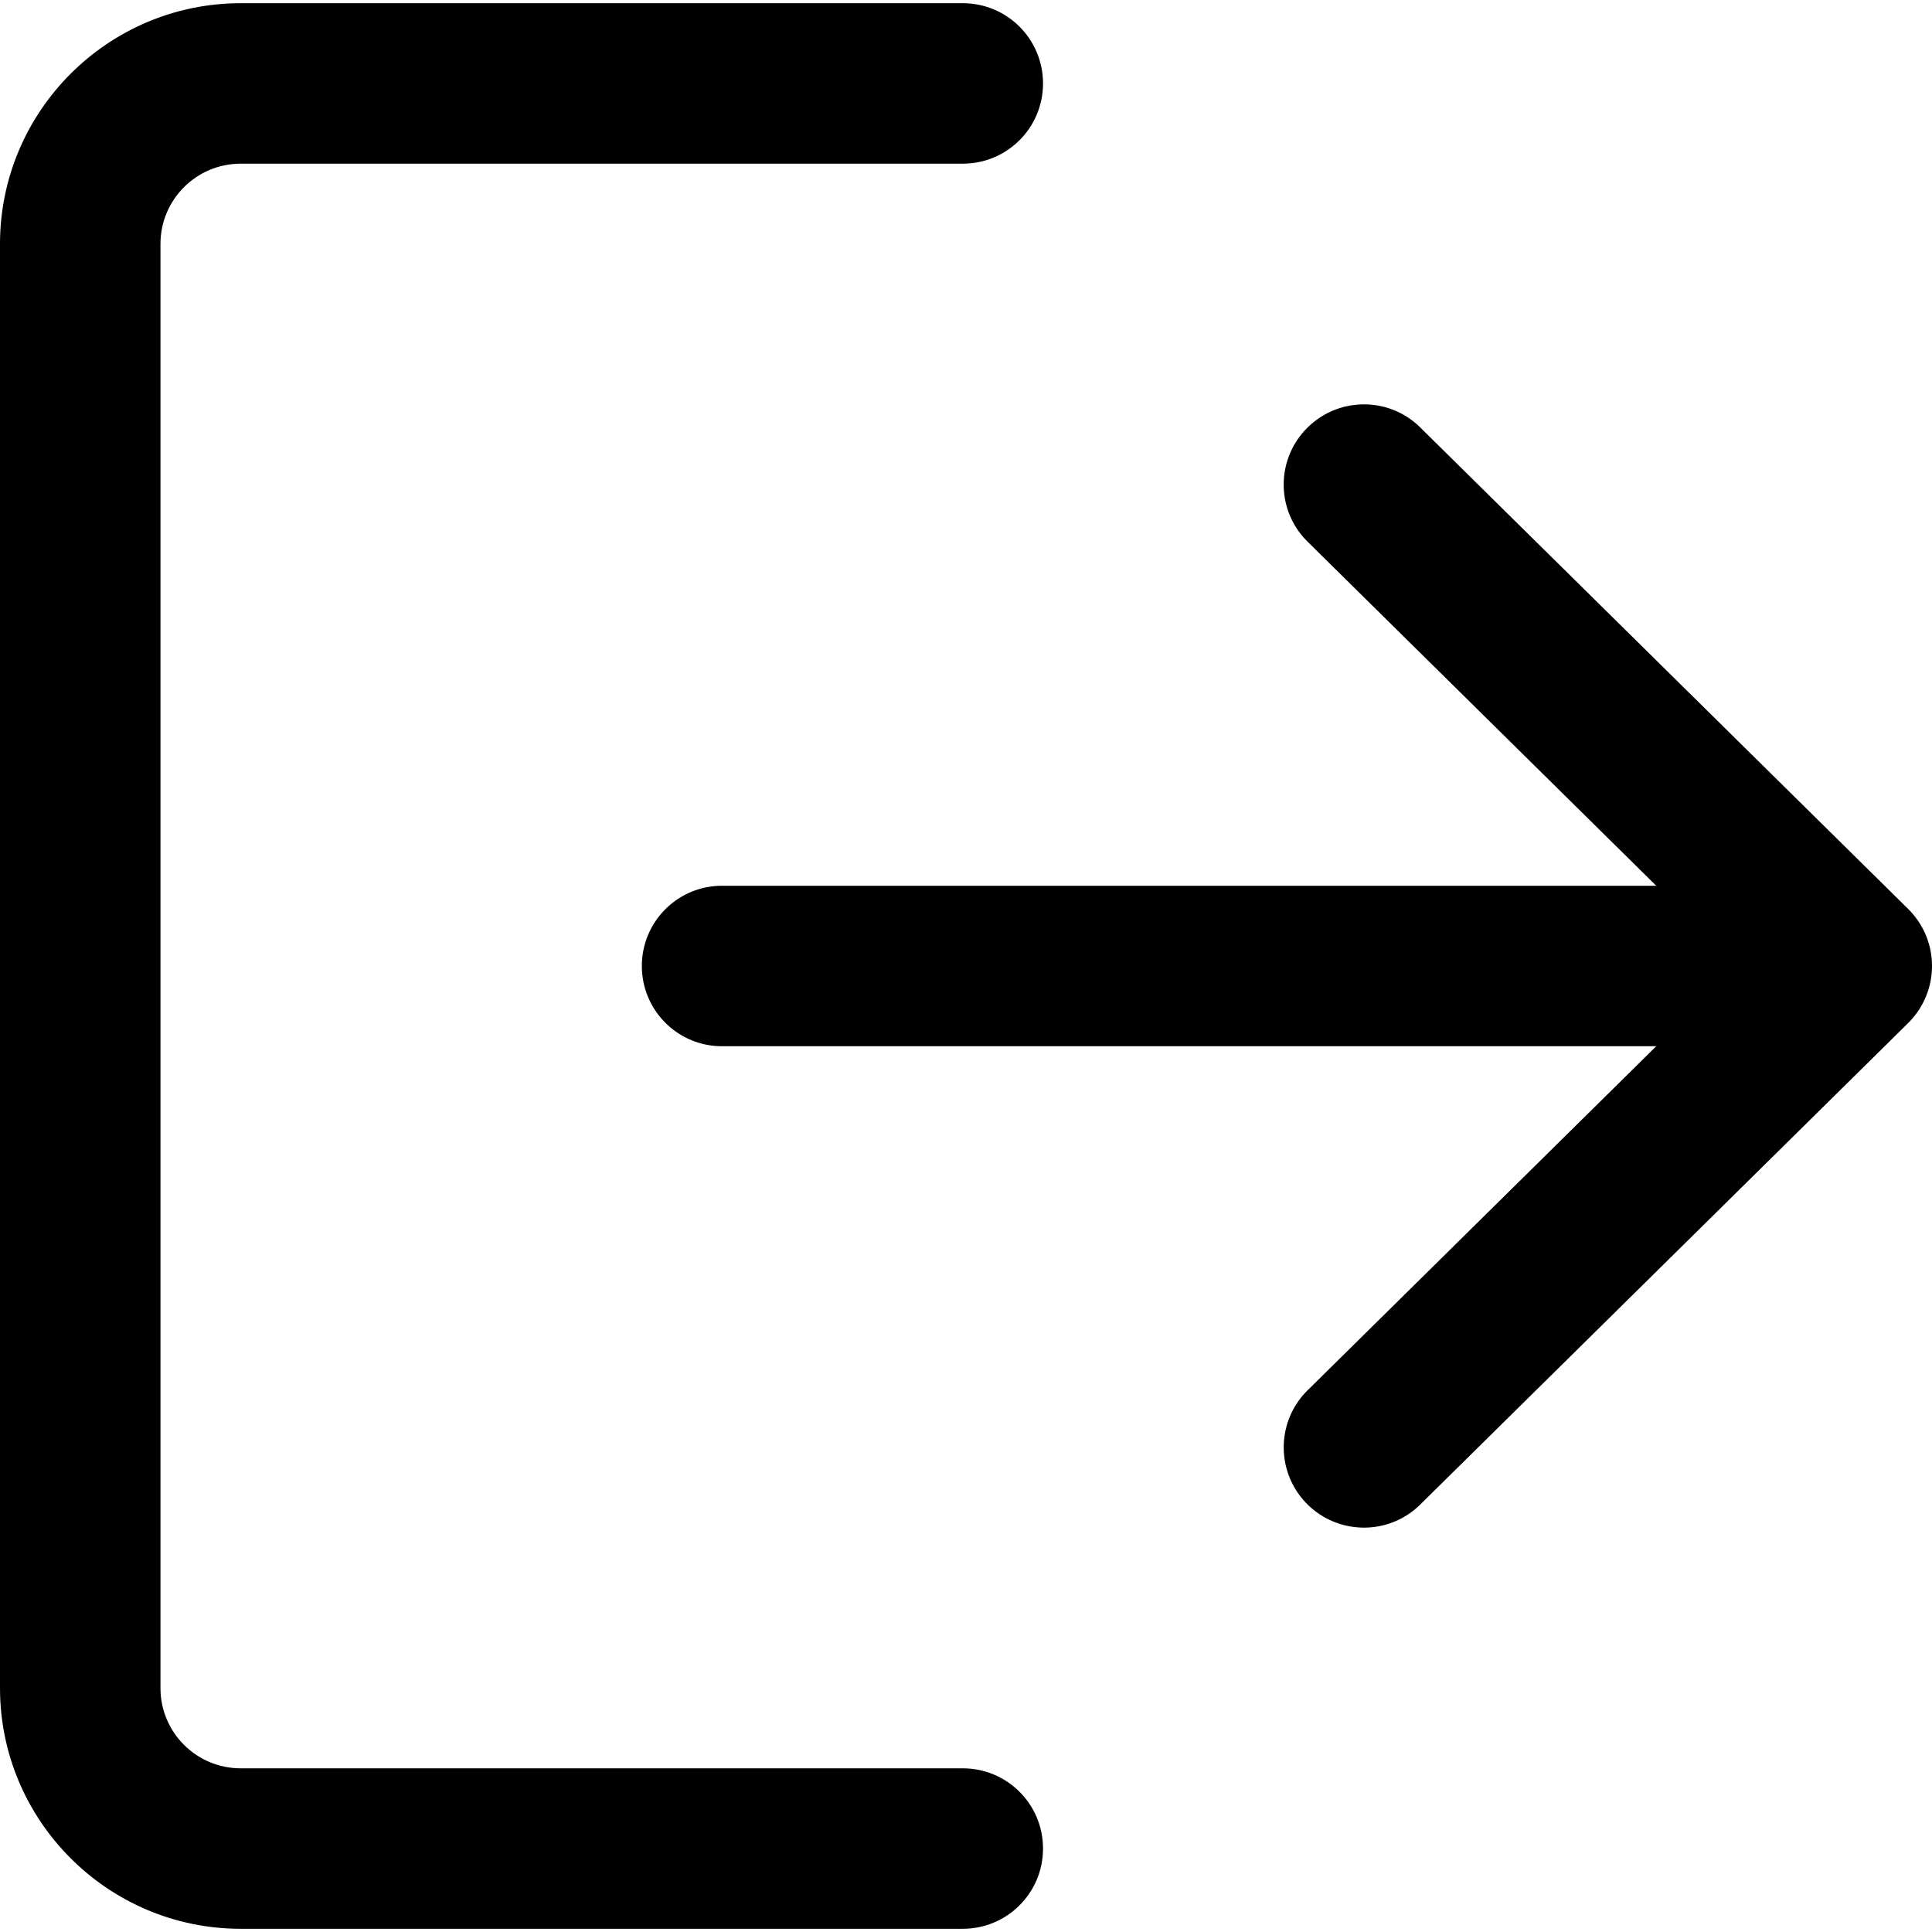 <svg xmlns="http://www.w3.org/2000/svg" xml:space="preserve" fill="currentColor" viewBox="0 0 512 512" class="MIOySYzAdE_hf1XW0ePw DvMvZcGq5qNucT5KMdeN"><path d="M255.15 468.625H63.787c-11.737 0-21.262-9.526-21.262-21.262V64.638c0-11.737 9.526-21.262 21.262-21.262H255.15c11.758 0 21.262-9.504 21.262-21.262S266.908.85 255.15.85H63.787C28.619.85 0 29.47 0 64.638v382.724c0 35.168 28.619 63.787 63.787 63.787H255.15c11.758 0 21.262-9.504 21.262-21.262s-9.504-21.262-21.262-21.262"></path><path d="M505.664 240.861 376.388 113.286c-8.335-8.25-21.815-8.143-30.065.213s-8.165 21.815.213 30.065l92.385 91.173H191.362c-11.758 0-21.262 9.504-21.262 21.262s9.504 21.263 21.262 21.263h247.559l-92.385 91.173c-8.377 8.25-8.441 21.709-.213 30.065a21.26 21.26 0 0 0 15.139 6.336c5.401 0 10.801-2.041 14.926-6.124l129.276-127.575A21.3 21.3 0 0 0 512 255.998c0-5.696-2.275-11.118-6.336-15.137"></path></svg>